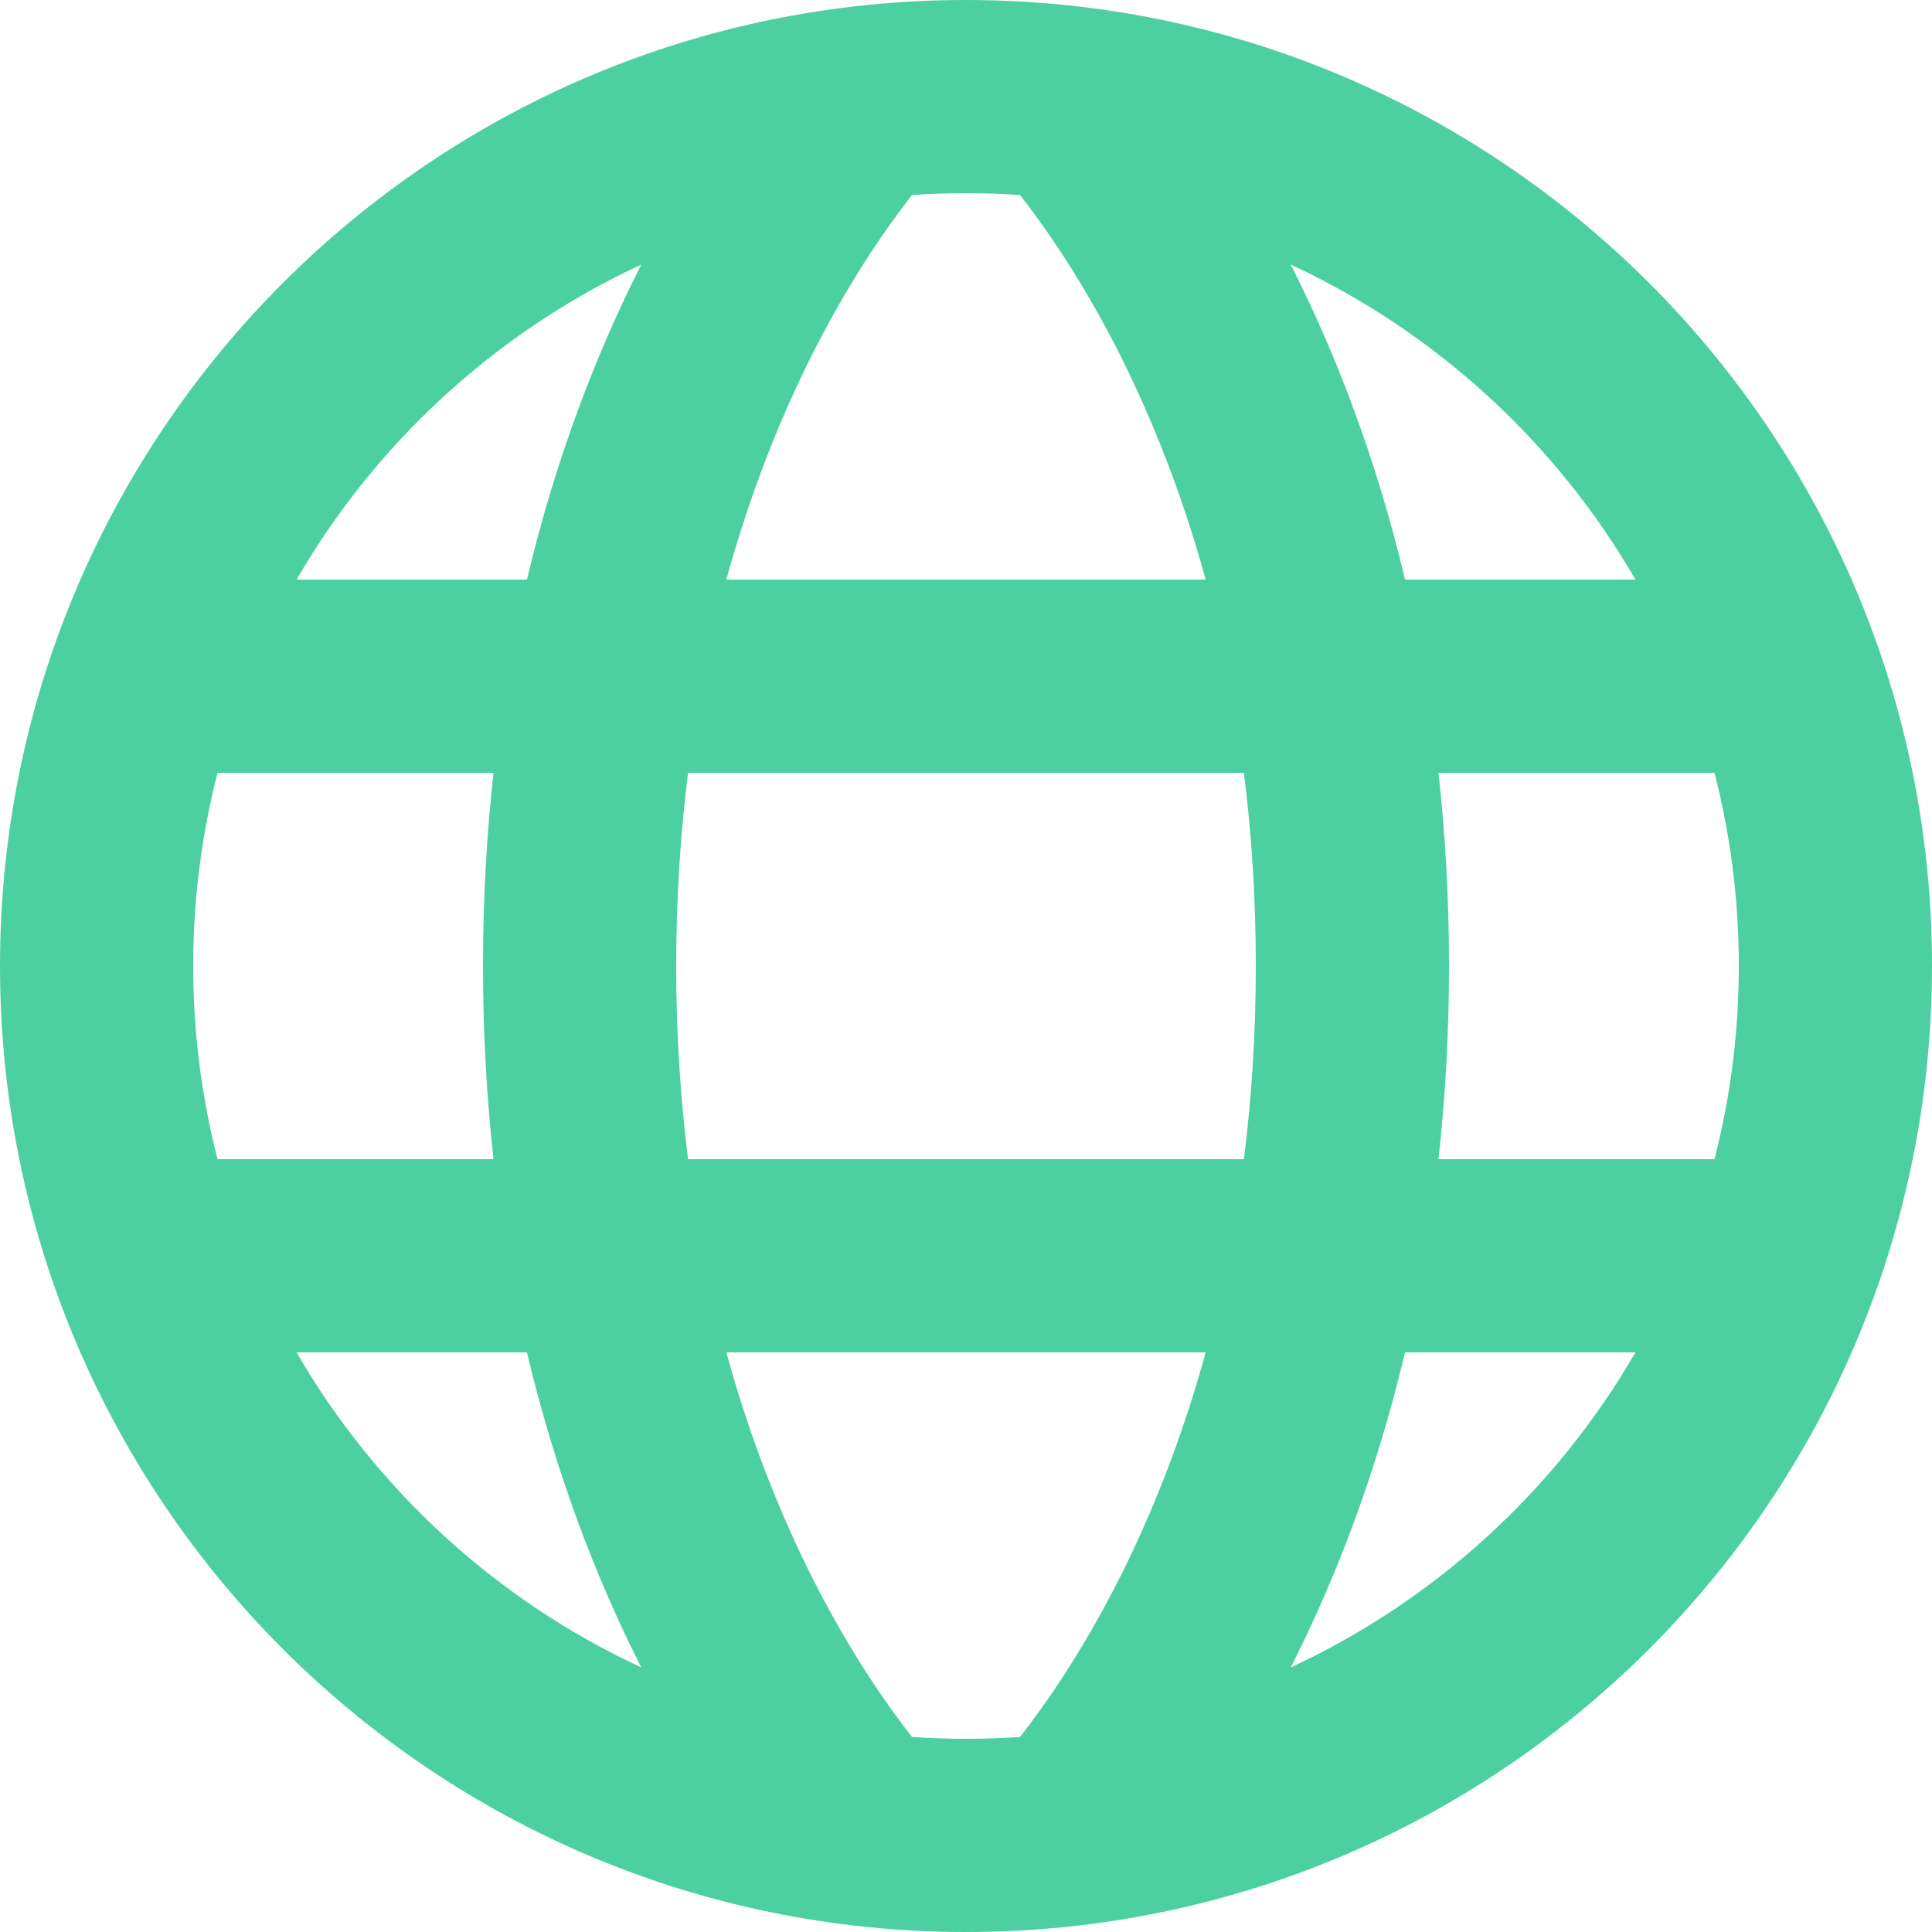 <svg width="20" height="20" viewBox="0 0 20 20" fill="none" xmlns="http://www.w3.org/2000/svg">
<path fill-rule="evenodd" clip-rule="evenodd" d="M10 20C4.477 20 0 15.523 0 10C0 4.477 4.477 0 10 0C15.523 0 20 4.477 20 10C20 15.523 15.523 20 10 20ZM10 2C9.812 2 9.626 2.006 9.441 2.019C9.407 2.063 9.37 2.11 9.331 2.163C9.082 2.495 8.74 3.007 8.394 3.697C8.084 4.318 7.77 5.086 7.519 6H12.481C12.23 5.086 11.916 4.318 11.606 3.697C11.26 3.007 10.918 2.495 10.669 2.163C10.63 2.11 10.593 2.063 10.559 2.019C10.374 2.006 10.188 2 10 2ZM5 10C5 9.295 5.039 8.629 5.109 8H2.252C2.088 8.639 2 9.309 2 10C2 10.691 2.088 11.361 2.252 12H5.109C5.039 11.371 5 10.705 5 10ZM5.455 14H3.07C3.893 15.421 5.14 16.566 6.638 17.261L6.606 17.197C6.18 16.346 5.759 15.28 5.455 14ZM7.519 14L12.481 14C12.23 14.915 11.916 15.682 11.606 16.303C11.26 16.993 10.918 17.505 10.669 17.837C10.63 17.89 10.593 17.938 10.559 17.981C10.374 17.994 10.188 18 10 18C9.812 18 9.626 17.994 9.441 17.981C9.407 17.938 9.37 17.89 9.331 17.837C9.082 17.505 8.74 16.993 8.394 16.303C8.084 15.682 7.77 14.915 7.519 14ZM12.877 12L7.123 12C7.045 11.38 7 10.713 7 10C7 9.287 7.045 8.62 7.123 8H12.877C12.955 8.62 13 9.287 13 10C13 10.713 12.955 11.38 12.877 12ZM14.545 14C14.241 15.28 13.82 16.346 13.394 17.197L13.362 17.261C14.86 16.566 16.108 15.421 16.93 14H14.545ZM17.748 12H14.891C14.961 11.371 15 10.705 15 10C15 9.295 14.961 8.629 14.891 8H17.748C17.913 8.639 18 9.309 18 10C18 10.691 17.913 11.361 17.748 12ZM6.606 2.803C6.18 3.654 5.759 4.72 5.455 6H3.07C3.893 4.579 5.14 3.434 6.638 2.739L6.606 2.803ZM13.362 2.739C14.86 3.434 16.108 4.579 16.93 6H14.545C14.241 4.72 13.82 3.654 13.394 2.803L13.362 2.739Z" fill="url(#paint0_linear_301_55)"/>
<defs>
<linearGradient id="paint0_linear_301_55" x1="-3.72529e-08" y1="10" x2="20" y2="10" gradientUnits="userSpaceOnUse">
<stop stop-color="#4CD0A1"/>
<stop offset="1" stop-color="#4CD0A134" />
</linearGradient>
</defs>
</svg>
